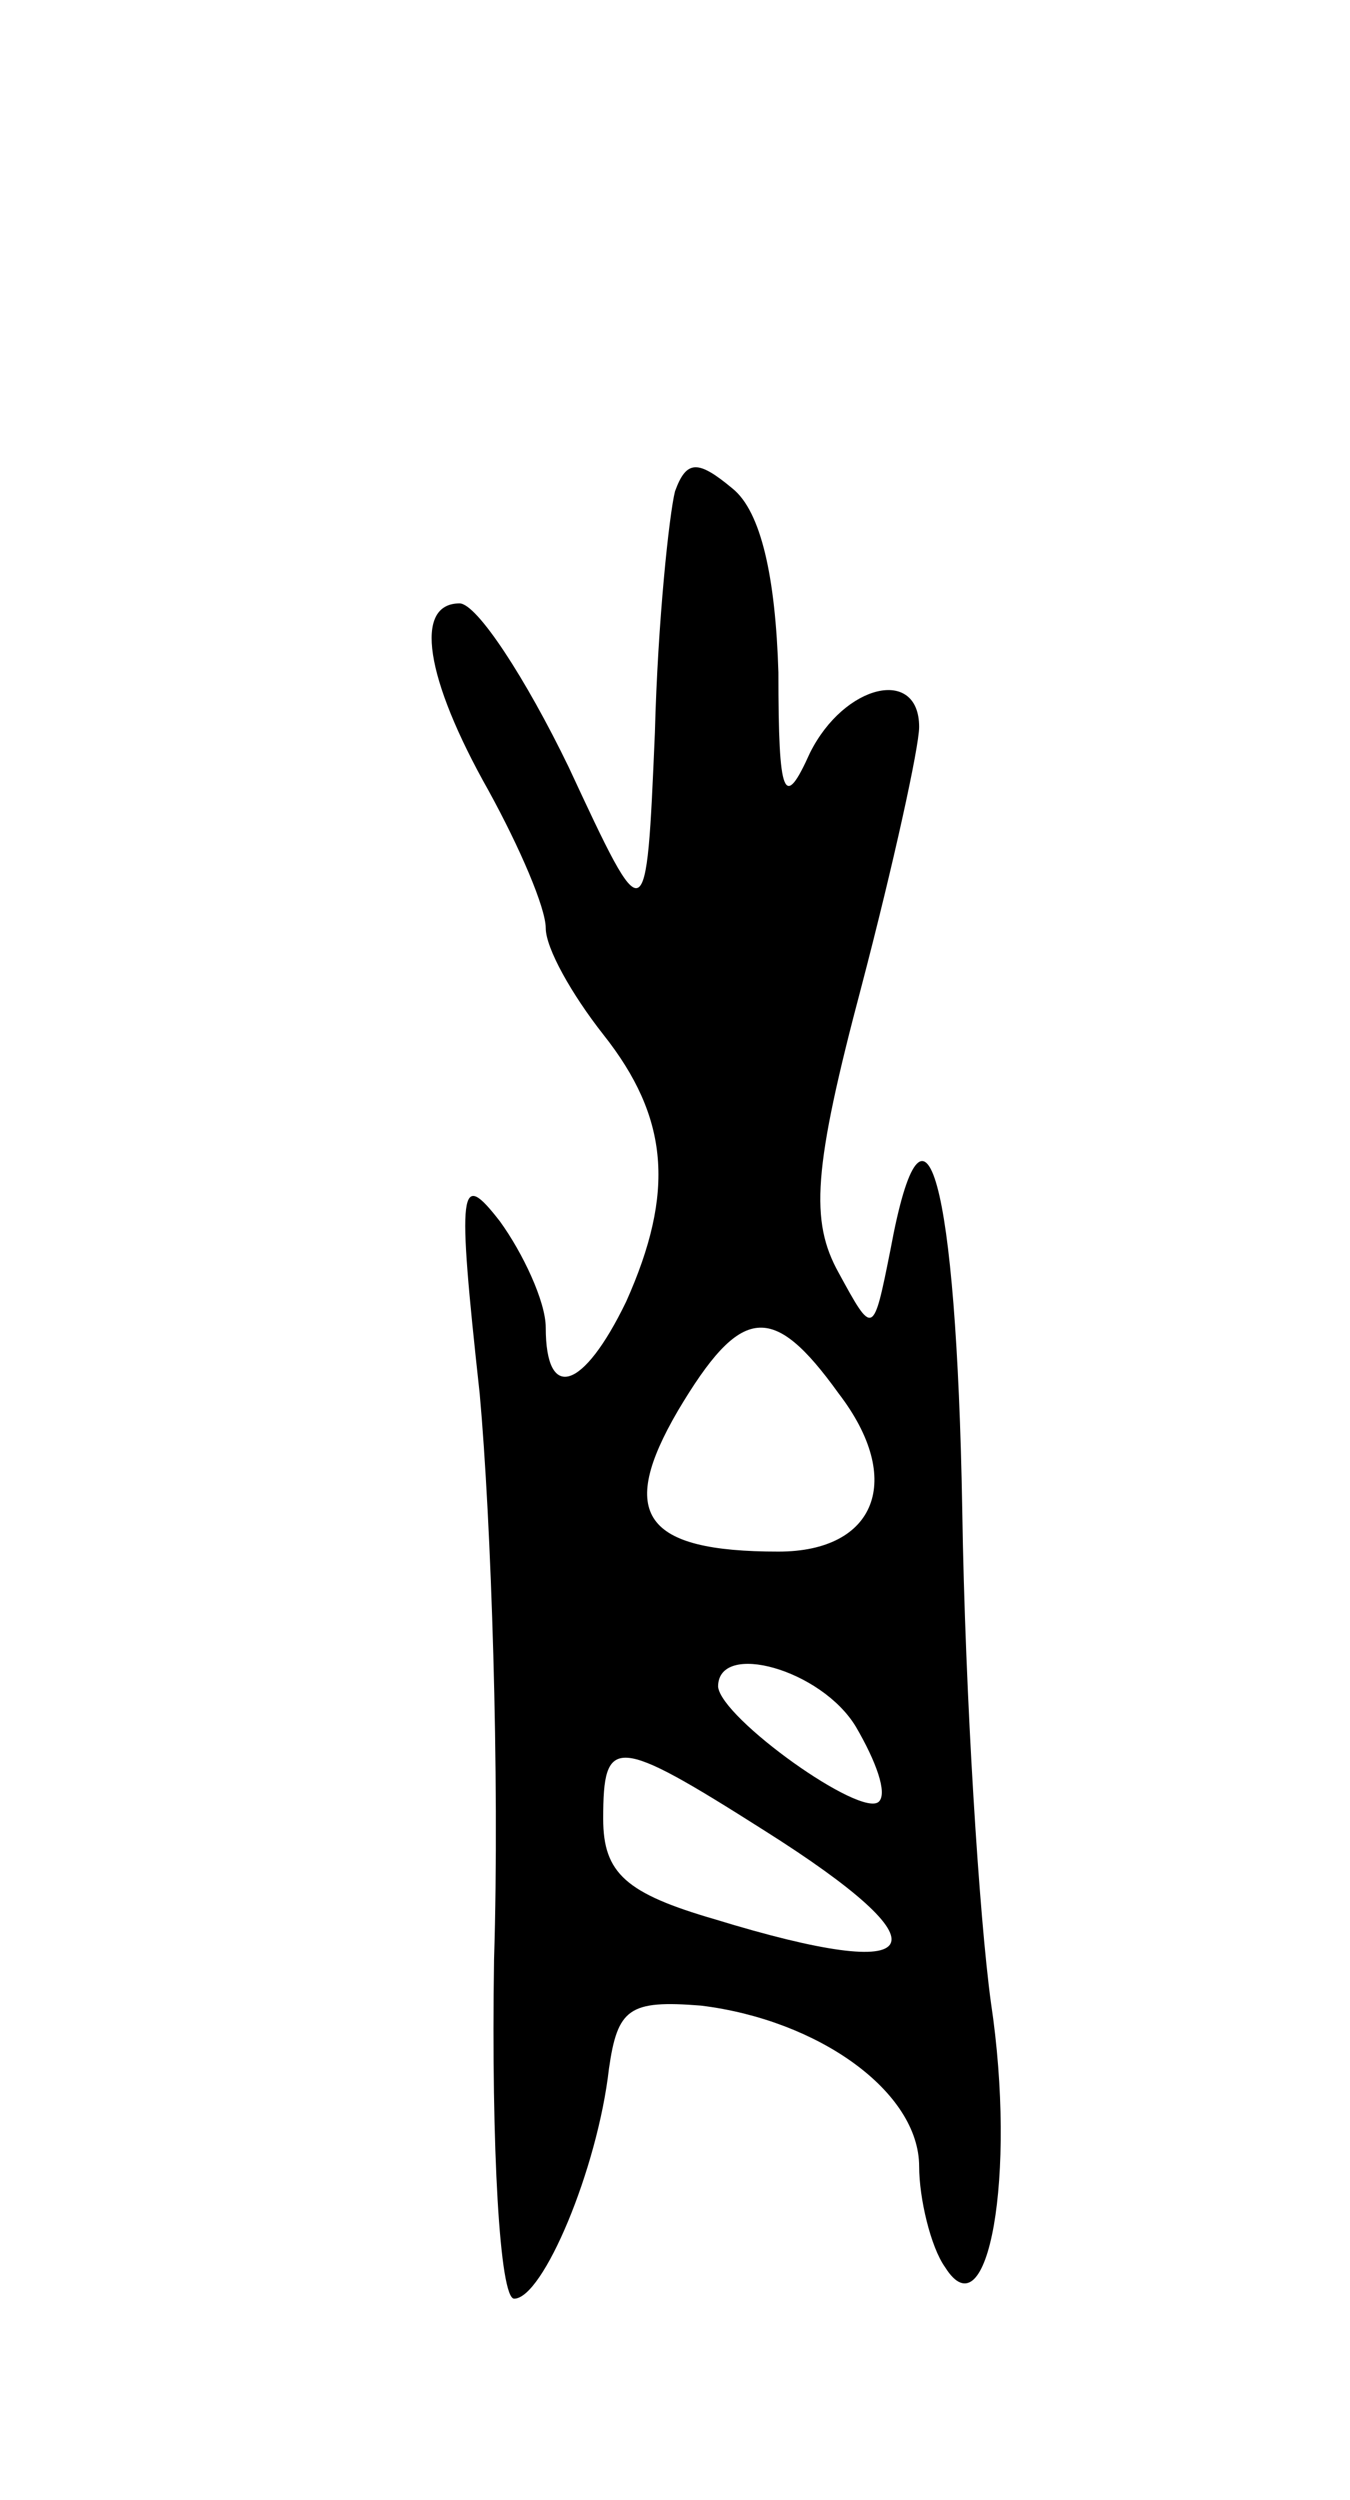 <svg version="1.0" xmlns="http://www.w3.org/2000/svg"
 width="47pt" height="87pt" viewBox="0 0 47 87"
 preserveAspectRatio="xMidYMid meet">
<g transform="translate(0,87) scale(0.1,-0.1)"
fill="#000000" stroke="none">
<path d="M235 699 c-2 -8 -6 -45 -7 -84 -3 -70 -3 -70 -30 -12 -15 31 -32 57
-38 57 -16 0 -12 -26 10 -65 11 -20 20 -41 20 -48 0 -7 9 -23 20 -37 23 -29
25 -55 8 -93 -15 -31 -28 -35 -28 -9 0 9 -8 26 -16 37 -14 18 -15 13 -7 -60 4
-44 7 -133 5 -197 -1 -66 2 -118 7 -118 10 0 29 45 33 80 3 21 7 24 32 22 41
-5 76 -30 76 -56 0 -11 4 -28 9 -35 15 -24 25 32 16 92 -4 29 -9 106 -10 172
-2 114 -13 155 -25 90 -6 -30 -6 -30 -18 -8 -10 18 -9 36 8 100 11 42 20 83
20 90 0 21 -26 15 -38 -9 -9 -20 -11 -16 -11 28 -1 33 -6 56 -16 64 -12 10
-16 10 -20 -1z m57 -314 c23 -30 13 -55 -21 -55 -47 0 -56 13 -35 49 22 37 33
38 56 6z m6 -116 c7 -12 11 -23 8 -26 -6 -6 -55 29 -56 40 0 16 36 6 48 -14z
m-32 -36 c65 -41 58 -54 -17 -31 -31 9 -39 16 -39 35 0 29 4 29 56 -4z"/>
</g>
</svg>
